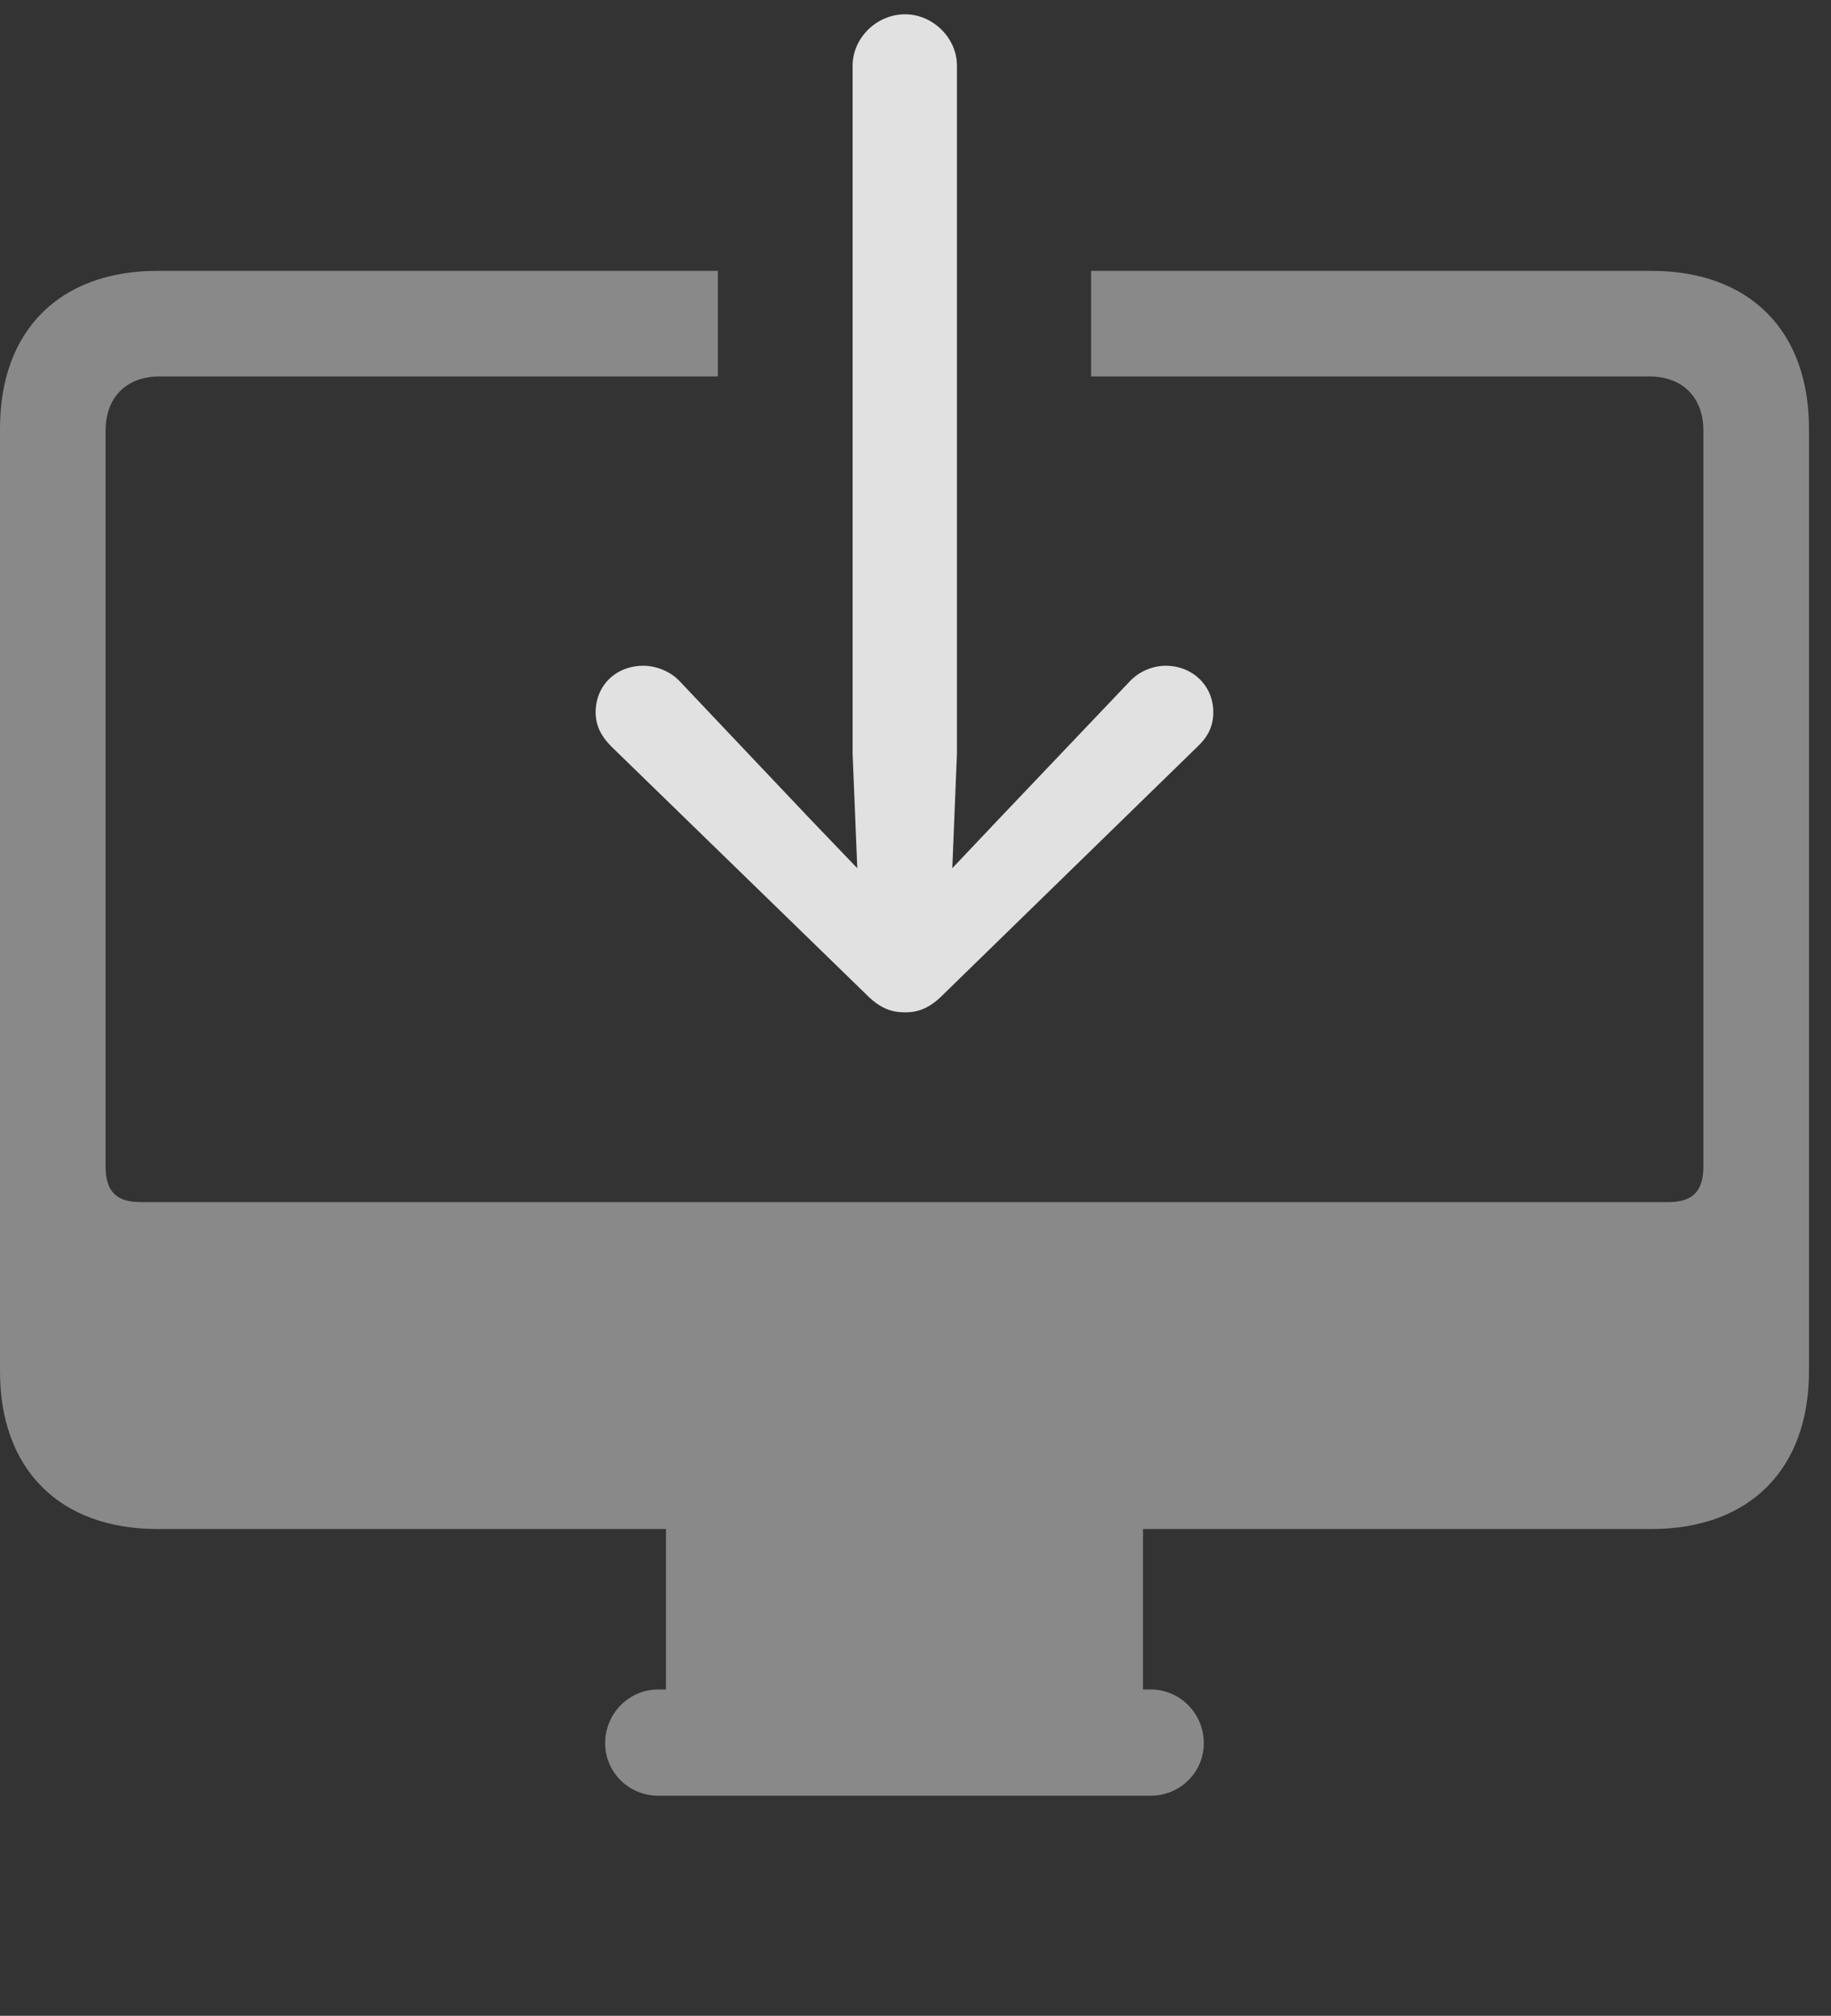 <?xml version="1.0" encoding="UTF-8"?>
<!--Generator: Apple Native CoreSVG 341-->
<!DOCTYPE svg
PUBLIC "-//W3C//DTD SVG 1.1//EN"
       "http://www.w3.org/Graphics/SVG/1.1/DTD/svg11.dtd">
<svg version="1.1" xmlns="http://www.w3.org/2000/svg" xmlns:xlink="http://www.w3.org/1999/xlink" viewBox="0 0 29.99 32.998">
 <rect x="0" y="0" width="29.99" height="32.998" fill="#333333" stroke="none"/>
 <g>
  <rect height="32.998" opacity="0" width="29.99" x="0" y="0"/>
  <path d="M29.629 7.012L29.629 22.451C29.629 24.053 28.652 25.029 27.051 25.029L18.721 25.029L18.721 27.656L18.848 27.656C19.326 27.656 19.717 28.047 19.717 28.535C19.717 29.014 19.326 29.395 18.848 29.395L10.781 29.395C10.303 29.395 9.912 29.014 9.912 28.535C9.912 28.047 10.303 27.656 10.781 27.656L10.908 27.656L10.908 25.029L2.578 25.029C0.977 25.029 0 24.053 0 22.451L0 7.012C0 5.41 0.977 4.434 2.578 4.434L11.758 4.434L11.758 6.162L2.617 6.162C2.07 6.162 1.729 6.504 1.729 7.051L1.729 19.092C1.729 19.512 1.914 19.678 2.305 19.678L27.324 19.678C27.715 19.678 27.9 19.512 27.9 19.092L27.9 7.051C27.9 6.504 27.559 6.162 27.012 6.162L17.871 6.162L17.871 4.434L27.051 4.434C28.652 4.434 29.629 5.41 29.629 7.012Z" fill="white" fill-opacity="0.425"/>
  <path d="M10.537 10.898C10.088 10.898 9.756 11.221 9.756 11.66C9.756 11.885 9.854 12.06 10.01 12.217L14.199 16.289C14.414 16.504 14.6 16.572 14.824 16.572C15.039 16.572 15.225 16.504 15.44 16.289L19.619 12.217C19.785 12.06 19.873 11.885 19.873 11.66C19.873 11.221 19.531 10.898 19.092 10.898C18.887 10.898 18.662 10.986 18.506 11.152L16.377 13.389L14.824 15.029L13.252 13.389L11.133 11.152C10.977 10.986 10.742 10.898 10.537 10.898ZM14.824 0.234C14.355 0.234 13.965 0.625 13.965 1.074L13.965 12.334L14.092 15.459C14.111 15.859 14.424 16.191 14.824 16.191C15.215 16.191 15.527 15.859 15.547 15.459L15.674 12.334L15.674 1.074C15.674 0.625 15.283 0.234 14.824 0.234Z" fill="white" fill-opacity="0.85"/>
 </g>
</svg>
